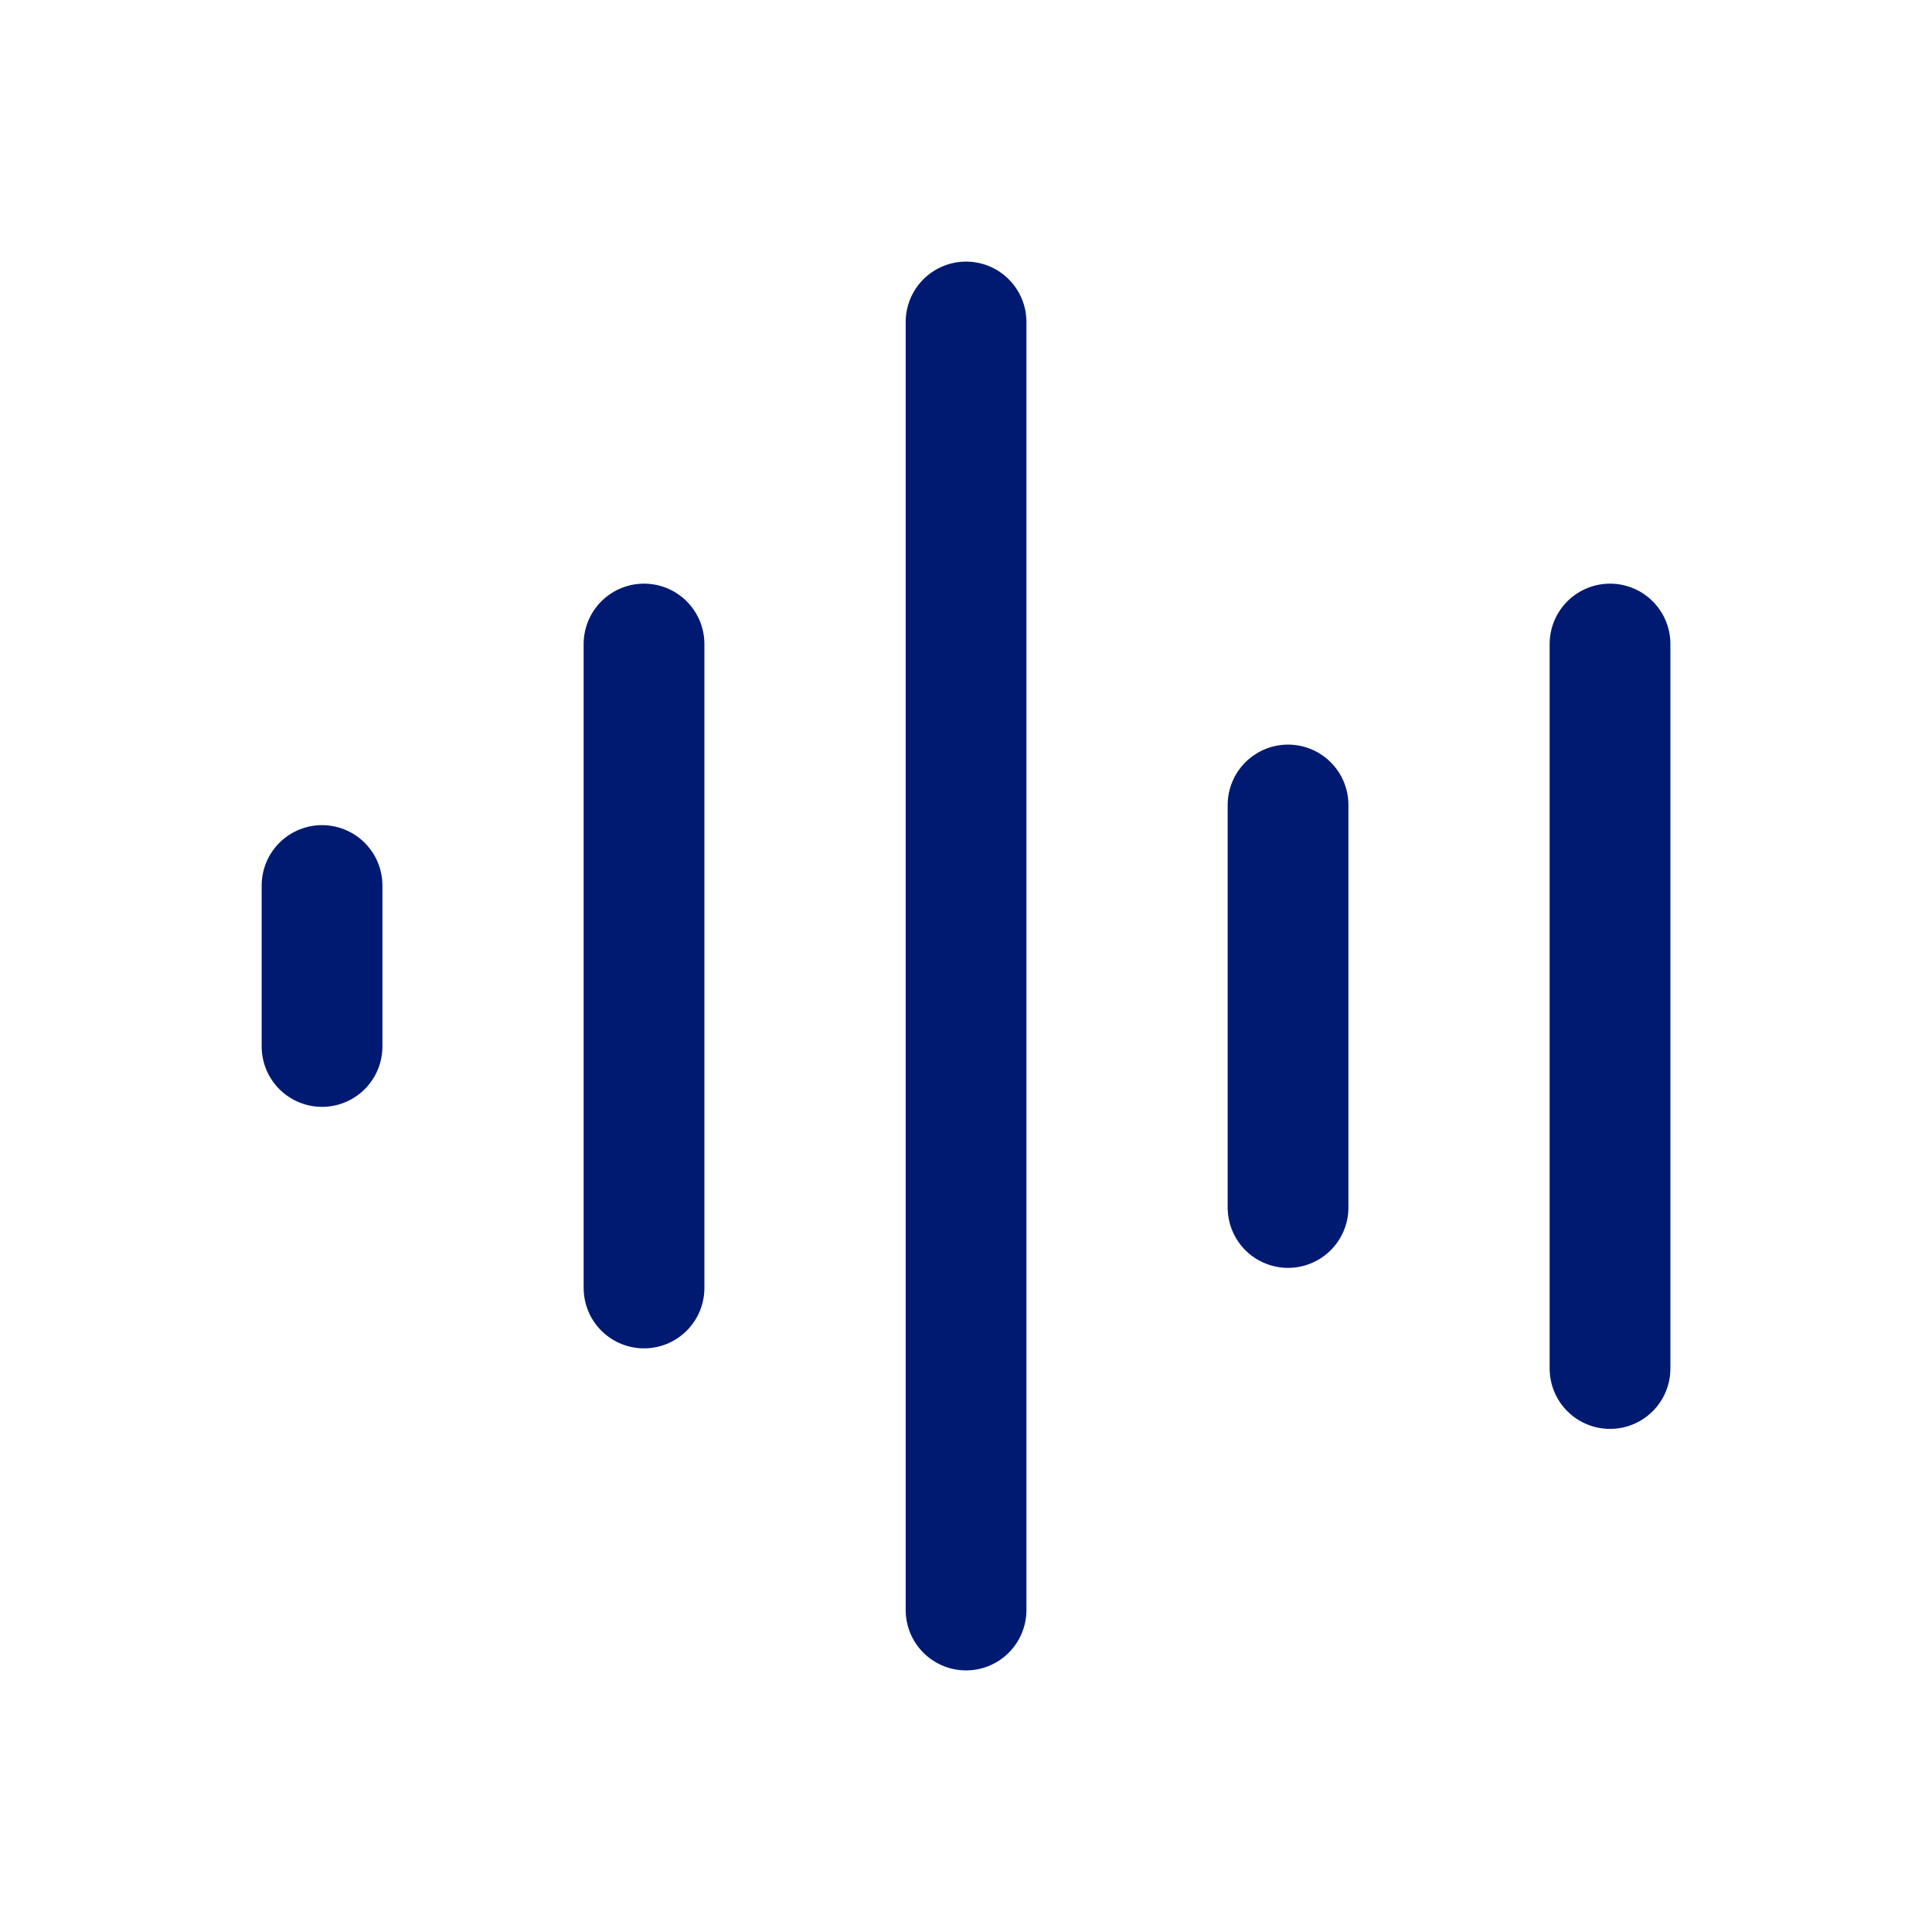 <svg width="32" height="32" viewBox="0 0 32 32" fill="none" xmlns="http://www.w3.org/2000/svg">
<path d="M5.334 14.667V17.333M10.667 10.667V21.333M16.001 5.333V26.667M21.334 13.333V20M26.667 10.667V22.667" stroke="#001A72" stroke-width="2" stroke-linecap="round" stroke-linejoin="round"/>
</svg>
